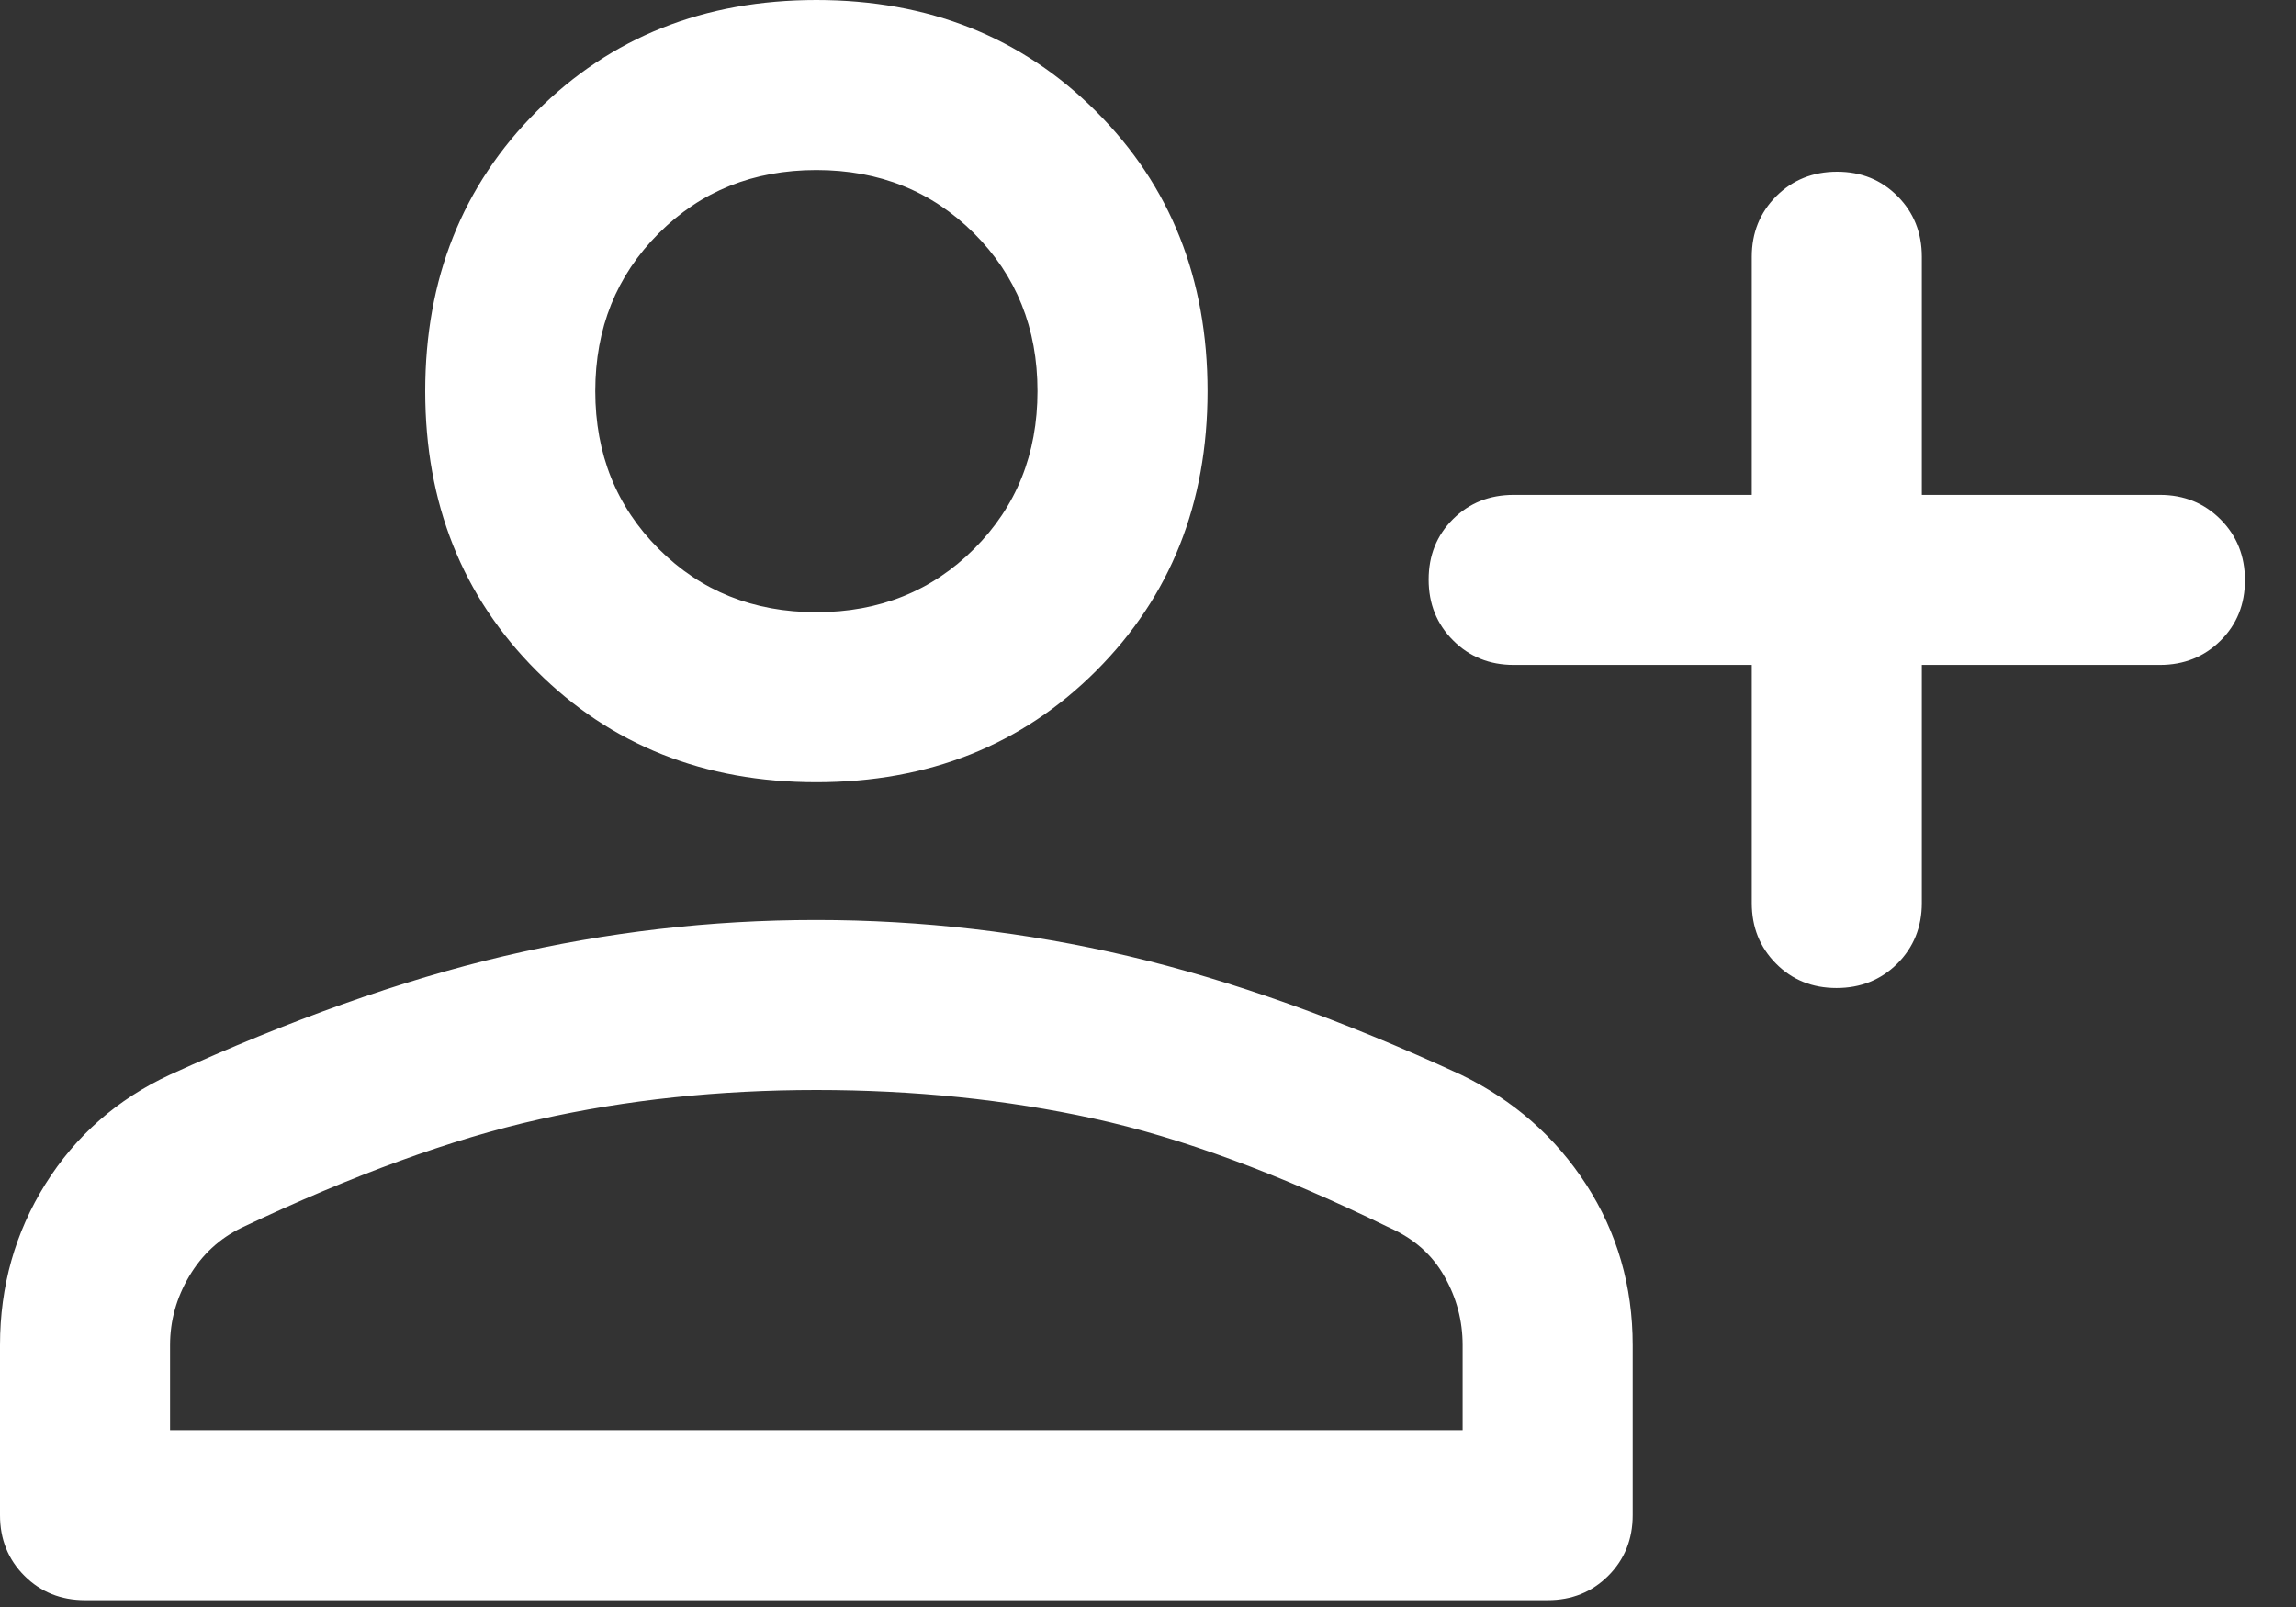 <svg width="30" height="21" viewBox="0 0 30 21" fill="none" xmlns="http://www.w3.org/2000/svg">
<rect x="0" y="0" width="30" height="21" fill="#333333" stroke="none"/>
<path d="M23.996 12.911C23.68 12.911 23.417 12.805 23.206 12.592C22.994 12.379 22.889 12.115 22.889 11.8V8.689H19.778C19.463 8.689 19.199 8.582 18.986 8.368C18.773 8.155 18.667 7.89 18.667 7.574C18.667 7.258 18.773 6.994 18.986 6.783C19.199 6.572 19.463 6.467 19.778 6.467H22.889V3.356C22.889 3.041 22.996 2.777 23.209 2.564C23.423 2.351 23.688 2.244 24.004 2.244C24.32 2.244 24.583 2.351 24.794 2.564C25.006 2.777 25.111 3.041 25.111 3.356V6.467H28.222C28.537 6.467 28.801 6.574 29.014 6.787C29.227 7.001 29.333 7.266 29.333 7.582C29.333 7.898 29.227 8.161 29.014 8.372C28.801 8.583 28.537 8.689 28.222 8.689H25.111V11.8C25.111 12.115 25.004 12.379 24.791 12.592C24.577 12.805 24.312 12.911 23.996 12.911ZM10.667 10.222C9.2 10.222 7.981 9.737 7.011 8.767C6.041 7.796 5.556 6.578 5.556 5.111C5.556 3.644 6.041 2.426 7.011 1.456C7.981 0.485 9.2 0 10.667 0C12.133 0 13.352 0.485 14.322 1.456C15.293 2.426 15.778 3.644 15.778 5.111C15.778 6.578 15.293 7.796 14.322 8.767C13.352 9.737 12.133 10.222 10.667 10.222ZM1.111 20.911C0.796 20.911 0.532 20.805 0.319 20.592C0.106 20.379 0 20.115 0 19.8V17.578C0 16.807 0.198 16.106 0.594 15.472C0.991 14.839 1.533 14.363 2.222 14.044C3.793 13.326 5.247 12.809 6.585 12.494C7.924 12.18 9.283 12.022 10.663 12.022C12.043 12.022 13.404 12.18 14.744 12.494C16.085 12.809 17.533 13.326 19.089 14.044C19.778 14.378 20.324 14.857 20.728 15.483C21.131 16.109 21.333 16.807 21.333 17.578V19.8C21.333 20.115 21.227 20.379 21.014 20.592C20.801 20.805 20.537 20.911 20.222 20.911H1.111ZM2.222 18.689H19.111V17.578C19.111 17.259 19.032 16.959 18.872 16.678C18.713 16.396 18.474 16.185 18.156 16.044C16.718 15.341 15.43 14.865 14.289 14.617C13.148 14.368 11.941 14.244 10.667 14.244C9.393 14.244 8.185 14.372 7.044 14.628C5.904 14.883 4.607 15.355 3.156 16.044C2.867 16.185 2.639 16.396 2.472 16.678C2.306 16.959 2.222 17.259 2.222 17.578V18.689ZM10.667 8C11.489 8 12.176 7.724 12.728 7.172C13.28 6.62 13.556 5.933 13.556 5.111C13.556 4.289 13.28 3.602 12.728 3.05C12.176 2.498 11.489 2.222 10.667 2.222C9.844 2.222 9.157 2.498 8.606 3.05C8.054 3.602 7.778 4.289 7.778 5.111C7.778 5.933 8.054 6.62 8.606 7.172C9.157 7.724 9.844 8 10.667 8Z" fill="white"/>
</svg>
